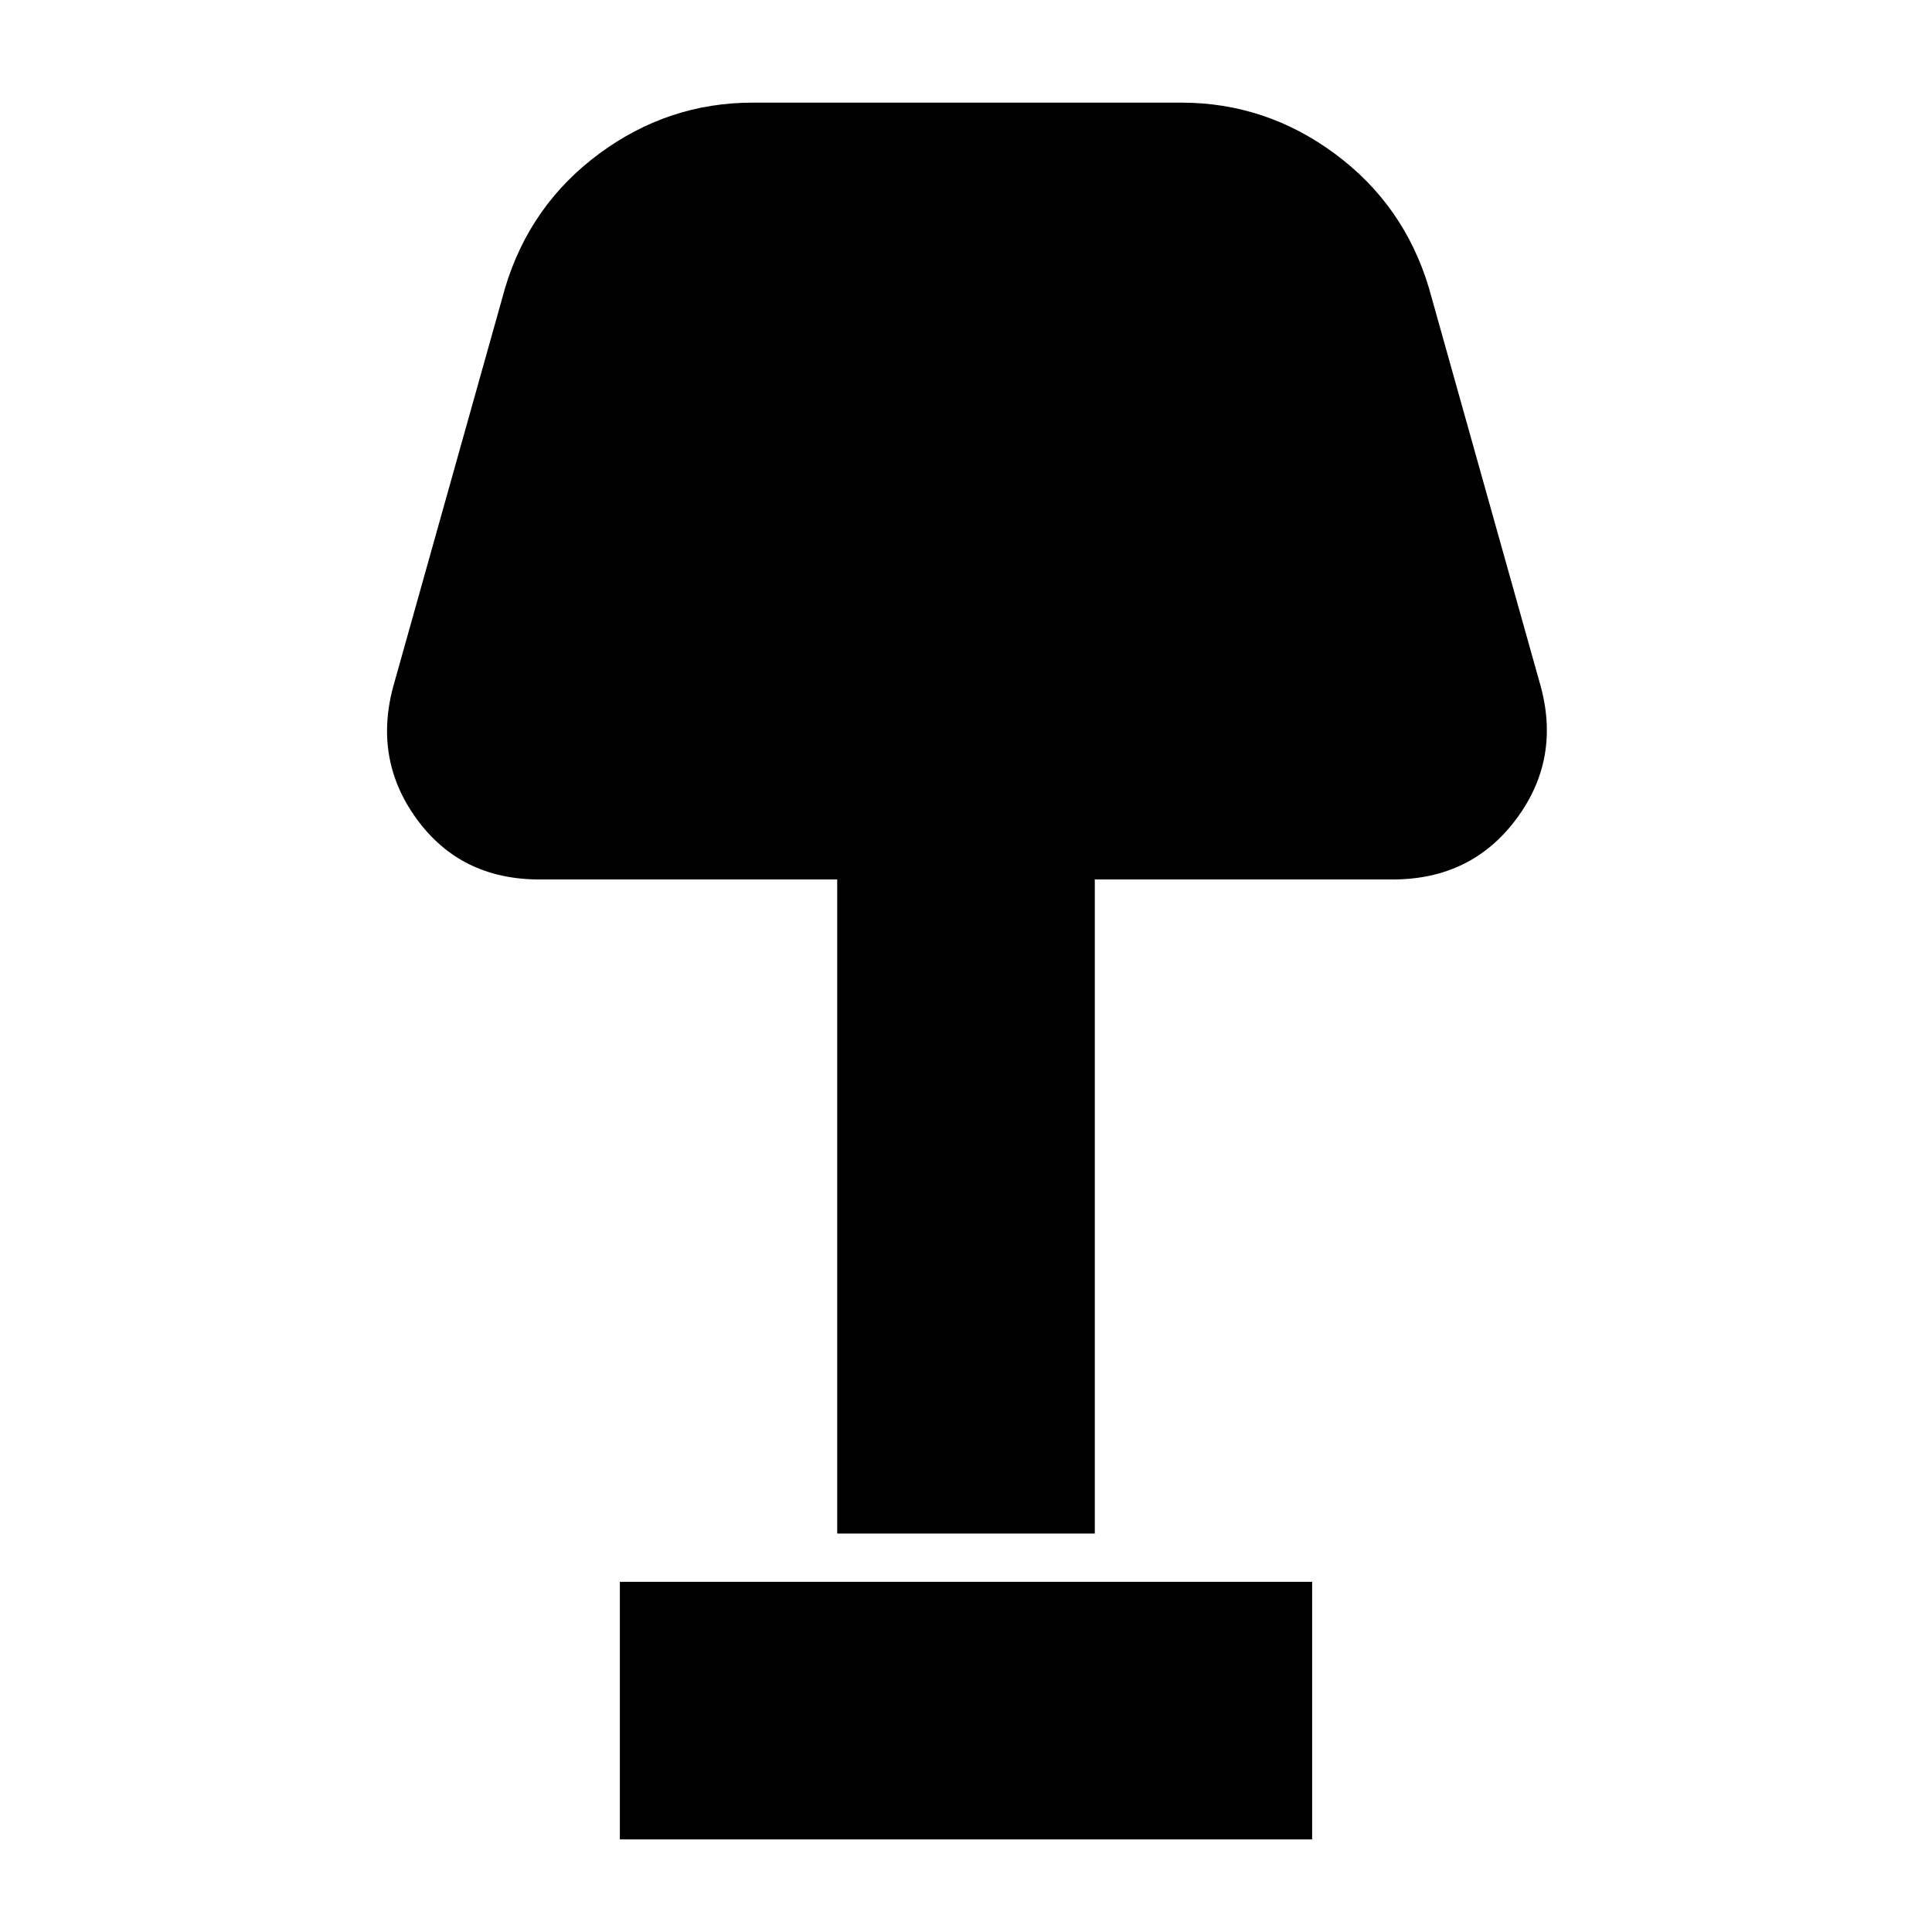 <svg xmlns="http://www.w3.org/2000/svg" height="20" viewBox="0 -960 960 960" width="20"><path d="M416-198v-325H268q-39.21 0-61.11-30.27Q185-583.54 196-621l55-196q12.37-41.21 46.71-66.61Q332.05-909 374-909h213q41.95 0 76.29 25.39Q697.63-858.21 710-817l55 196q11 37.46-11.39 67.73Q731.21-523 692-523H544v325H416ZM308-46v-128h344v128H308Z"/></svg>